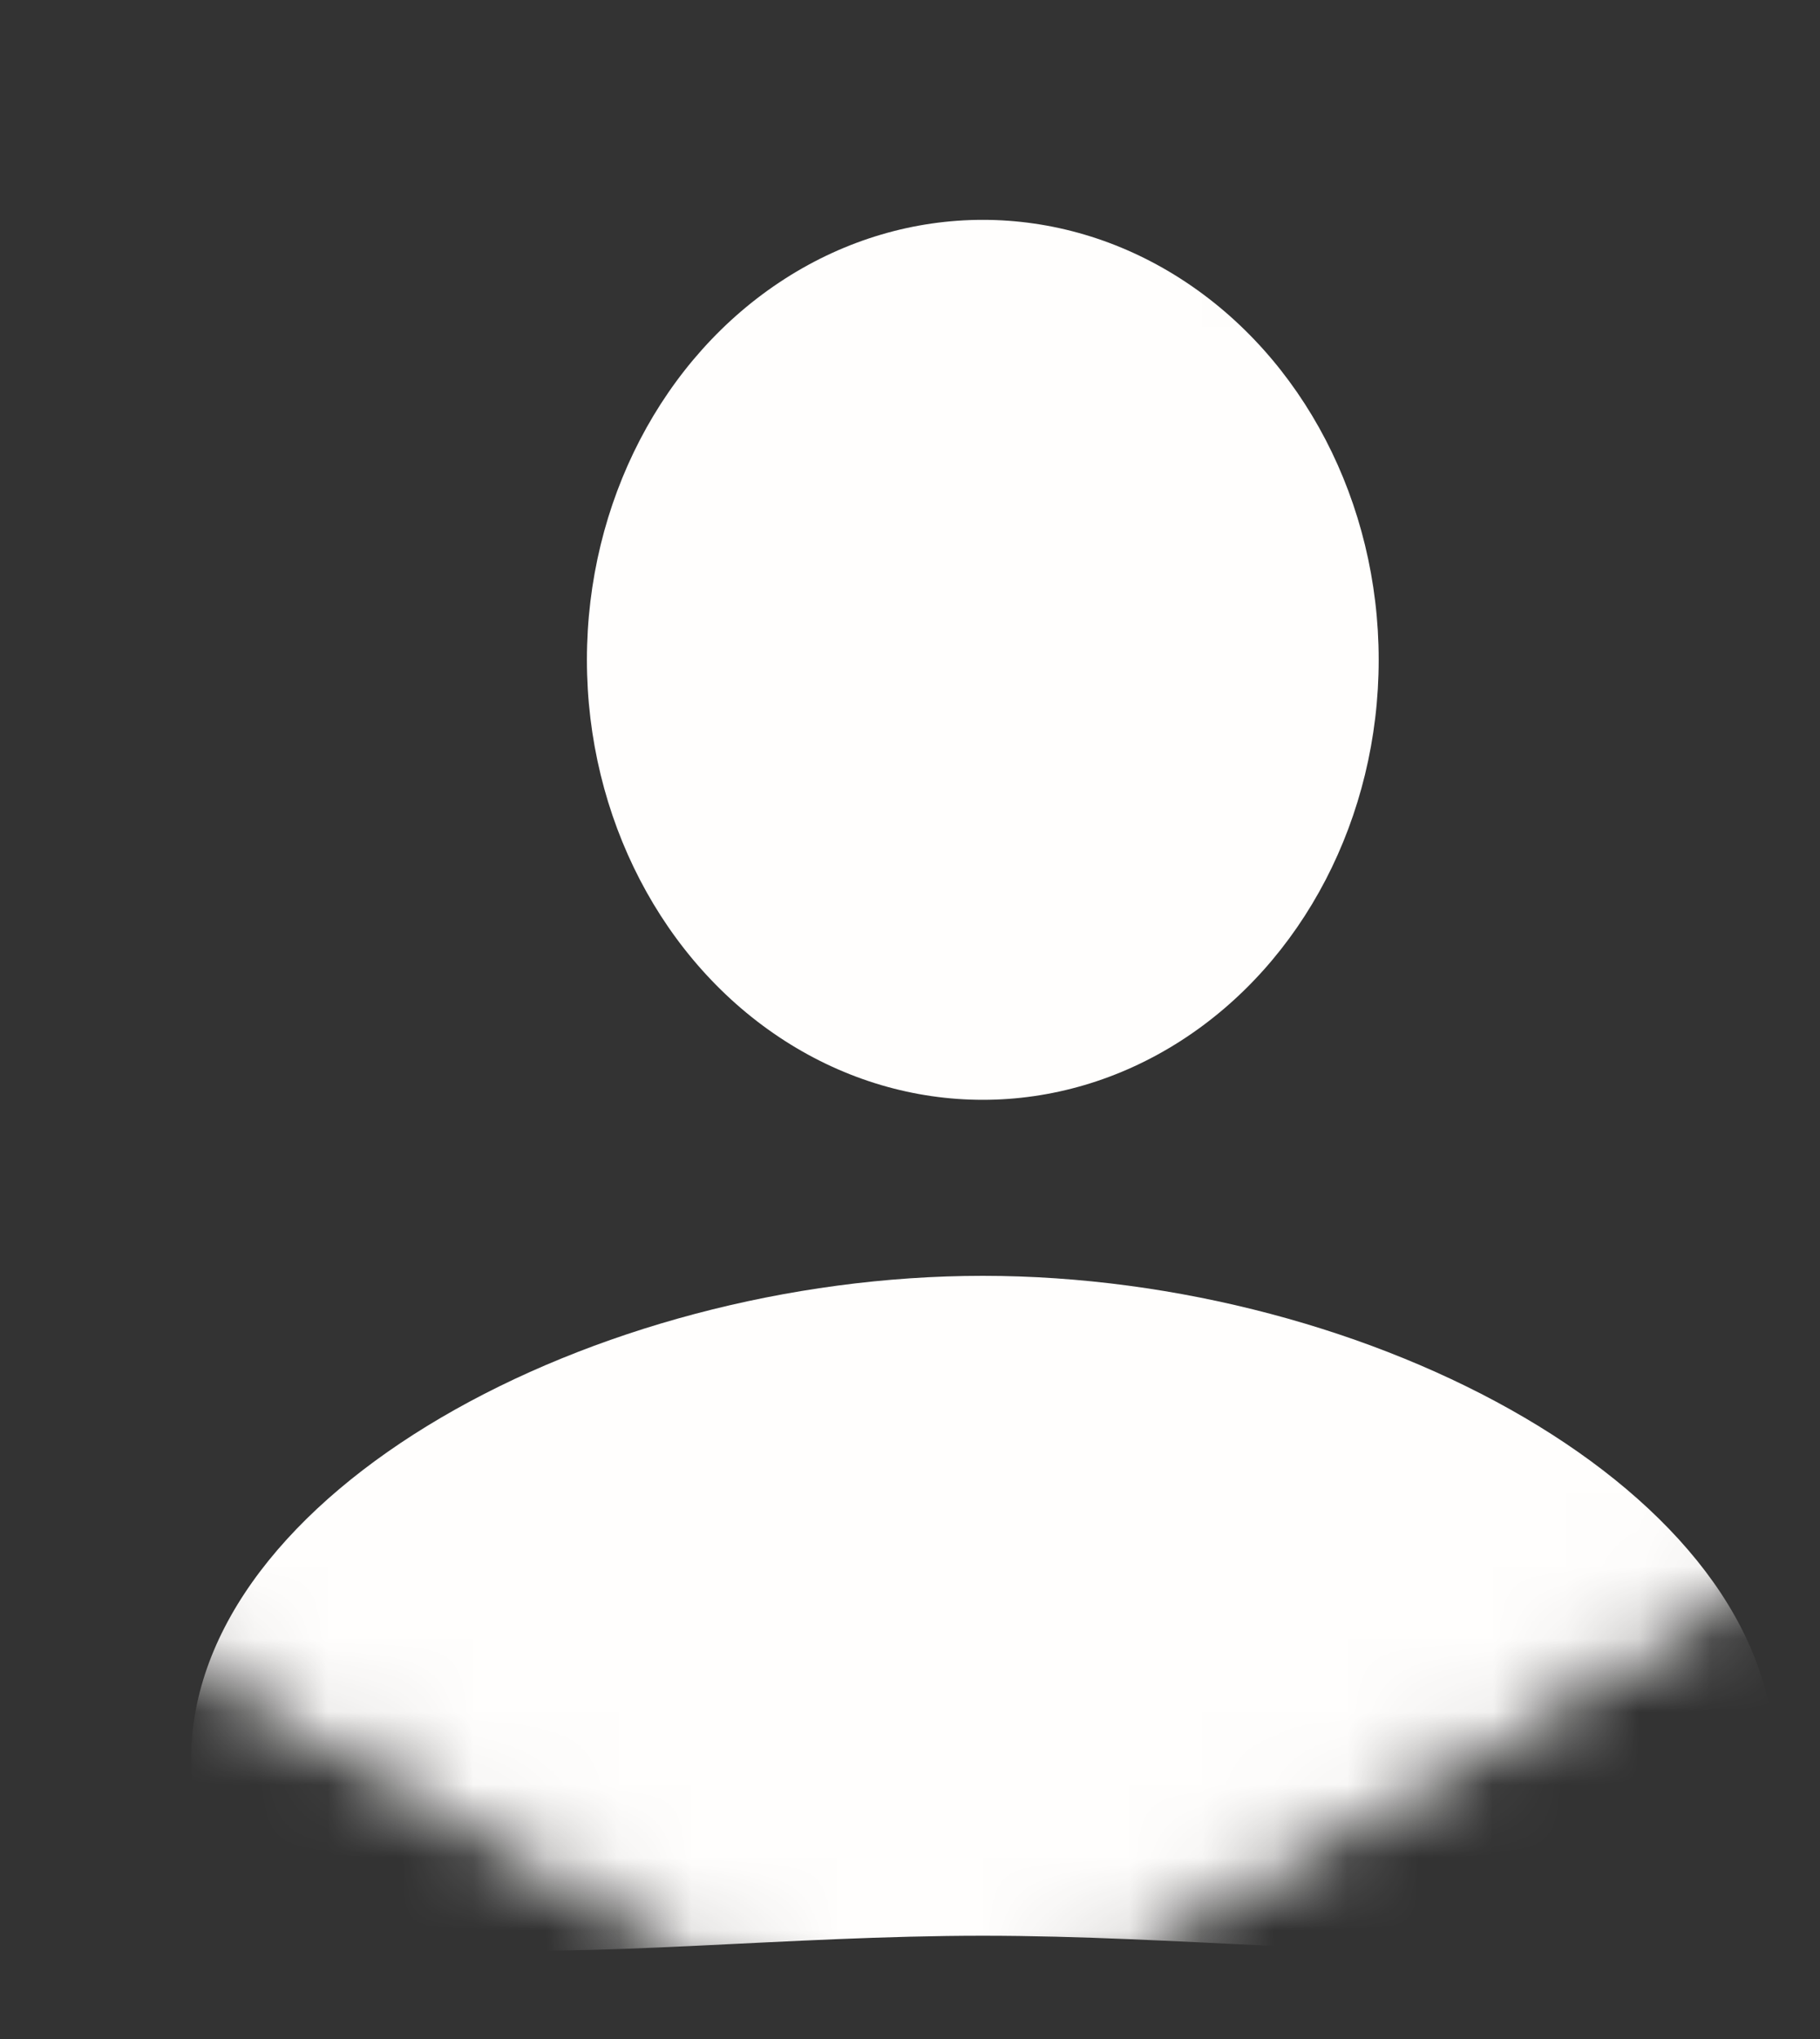 <svg width="25" height="28" viewBox="0 0 25 28" fill="none" xmlns="http://www.w3.org/2000/svg">
<rect x="0" y="0" width="25" height="28" fill="#333333" stroke="none"/>
<mask id="mask0_2522_127869" style="mask-type:alpha" maskUnits="userSpaceOnUse" x="0" y="0" width="25" height="28">
<path d="M9.603 1.656C10.78 0.968 11.274 0.686 11.787 0.576C12.257 0.475 12.743 0.475 13.213 0.576C13.726 0.686 14.22 0.968 15.397 1.656L21.599 5.282C22.775 5.97 23.263 6.262 23.615 6.658C23.938 7.021 24.182 7.449 24.331 7.914C24.494 8.422 24.5 8.999 24.5 10.374V17.626C24.5 19.001 24.494 19.578 24.331 20.086C24.182 20.551 23.938 20.979 23.615 21.342C23.263 21.738 22.775 22.03 21.599 22.718L15.397 26.344C14.22 27.032 13.726 27.314 13.213 27.424C12.743 27.525 12.257 27.525 11.787 27.424C11.274 27.314 10.78 27.032 9.603 26.344L3.402 22.718C2.225 22.03 1.737 21.738 1.385 21.342C1.062 20.979 0.818 20.551 0.669 20.086C0.506 19.578 0.5 19.001 0.5 17.626L0.5 10.374C0.5 8.999 0.506 8.422 0.669 7.914C0.818 7.449 1.062 7.021 1.385 6.658C1.737 6.262 2.225 5.97 3.402 5.282L9.603 1.656Z" fill="#D8D8D8" stroke="url(#paint0_linear_2522_127869)"/>
</mask>
<g mask="url(#mask0_2522_127869)">
<ellipse cx="13.5" cy="9.061" rx="5.438" ry="6.042" fill="#FFFEFD"/>
<path d="M24.375 24.165C24.375 27.836 18.839 26.582 13.5 26.582C8.161 26.582 2.625 27.836 2.625 24.165C2.625 20.495 8.161 17.52 13.5 17.52C18.839 17.52 24.375 20.495 24.375 24.165Z" fill="#FFFEFD"/>
</g>
<defs>
<linearGradient id="paint0_linear_2522_127869" x1="18.915" y1="11.951" x2="-0.491" y2="12.569" gradientUnits="userSpaceOnUse">
<stop stop-color="#C971FF"/>
<stop offset="1" stop-color="#5C79FC"/>
</linearGradient>
</defs>
</svg>

